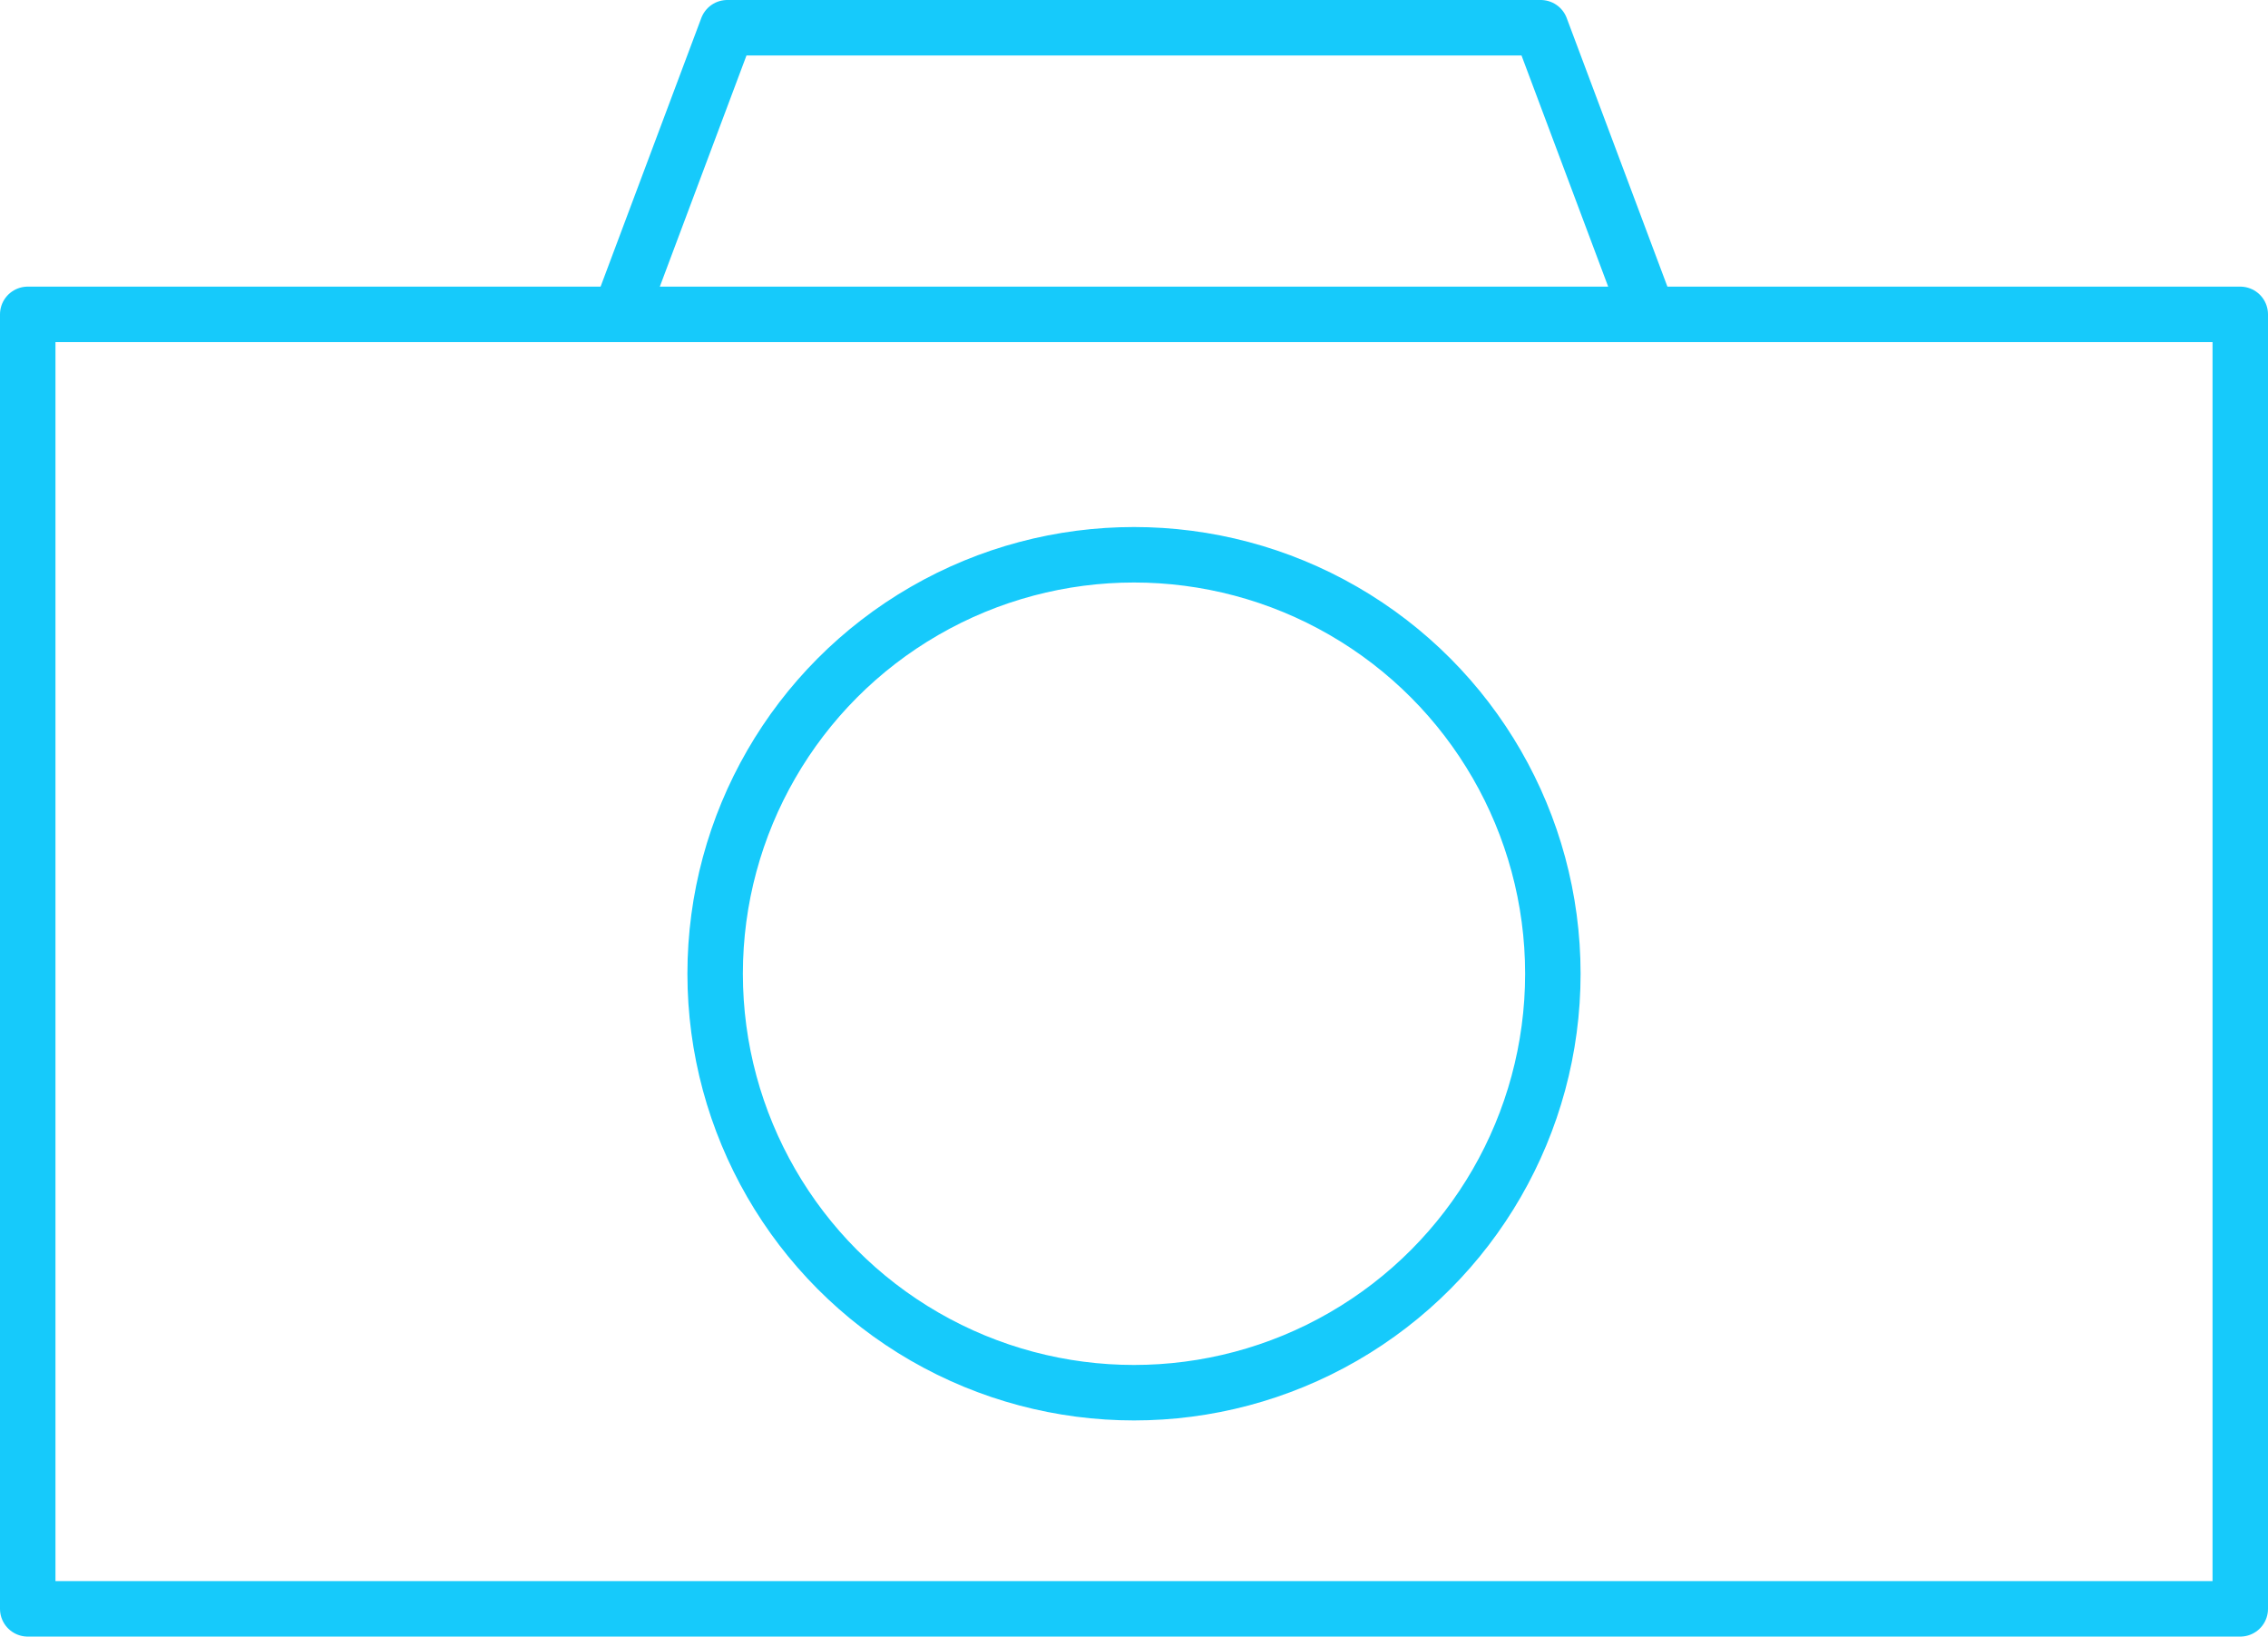 <svg xmlns="http://www.w3.org/2000/svg" viewBox="0 0 61.338 44.25"><defs><style>.a{fill:none;stroke:#16cafb;stroke-linejoin:round;stroke-width:1.5px;}</style></defs><title>icon-photo</title><rect class="a" x="0.75" y="8.5" width="59.838" height="35"/><polyline class="a" points="16.669 8.75 19.669 0.75 41.669 0.75 44.669 8.75"/><circle class="a" cx="30.669" cy="26.328" r="11.328"/></svg>